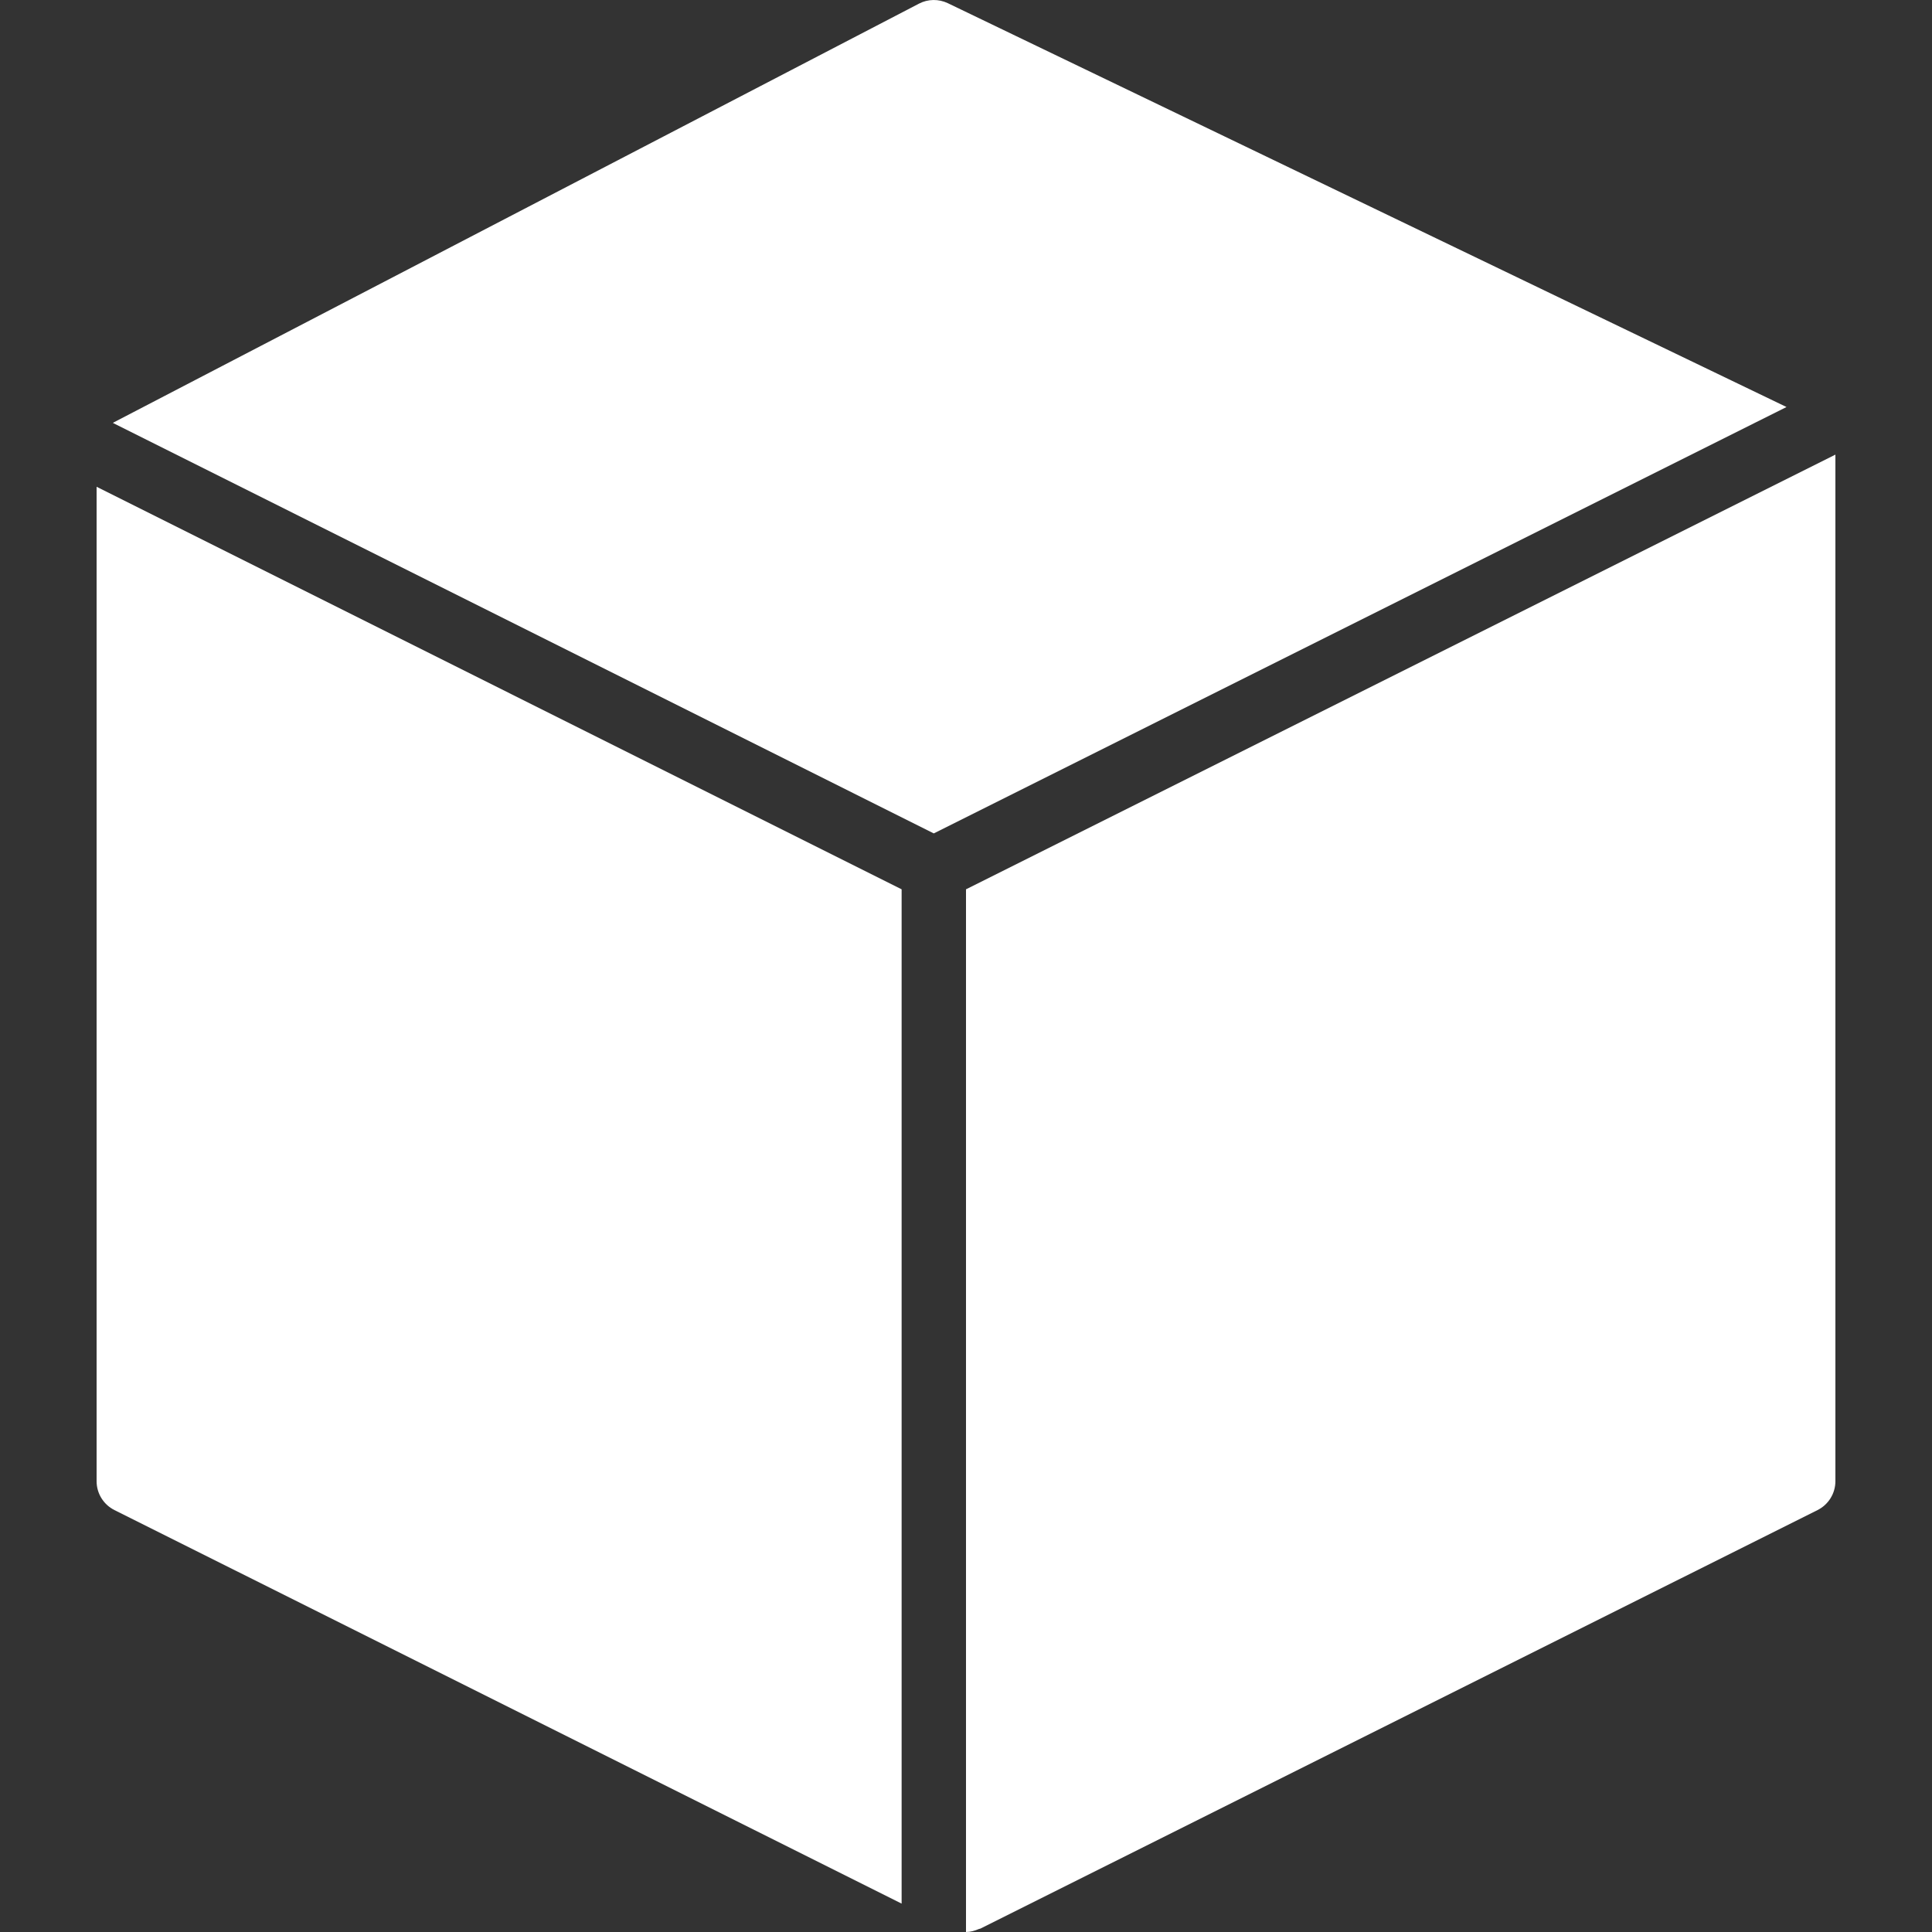 <?xml version="1.0" encoding="UTF-8"?>
<svg fill="#FFFFFF" width="100pt" height="100pt" version="1.1" viewBox="0 0 100 100" xmlns="http://www.w3.org/2000/svg">
 <rect x="0" y="0" width="100" height="100" fill="#333333" stroke="none"/>
 <g fill-rule="evenodd">
  <path d="m48.332 43.137l44.137-22.07-43.41-20.902c-0.477-0.227-1.027-0.219-1.492 0.023l-41.668 21.668c-0.02 0.008-0.031 0.023-0.047 0.031-0.004 0.004-0.008 0.004-0.008 0.004l42.488 21.246"/>
  <path d="m50 46.031v53.969c0.23 0 0.453-0.062 0.668-0.156 0.023-0.012 0.055-0.008 0.078-0.02l43.332-21.664c0.566-0.285 0.922-0.863 0.922-1.492v-53.137l-45 22.5"/>
  <path d="m46.668 46.031l-41.668-20.836v51.473c0 0.629 0.355 1.207 0.922 1.492l40.746 20.371v-52.5"/>
 </g>
</svg>
